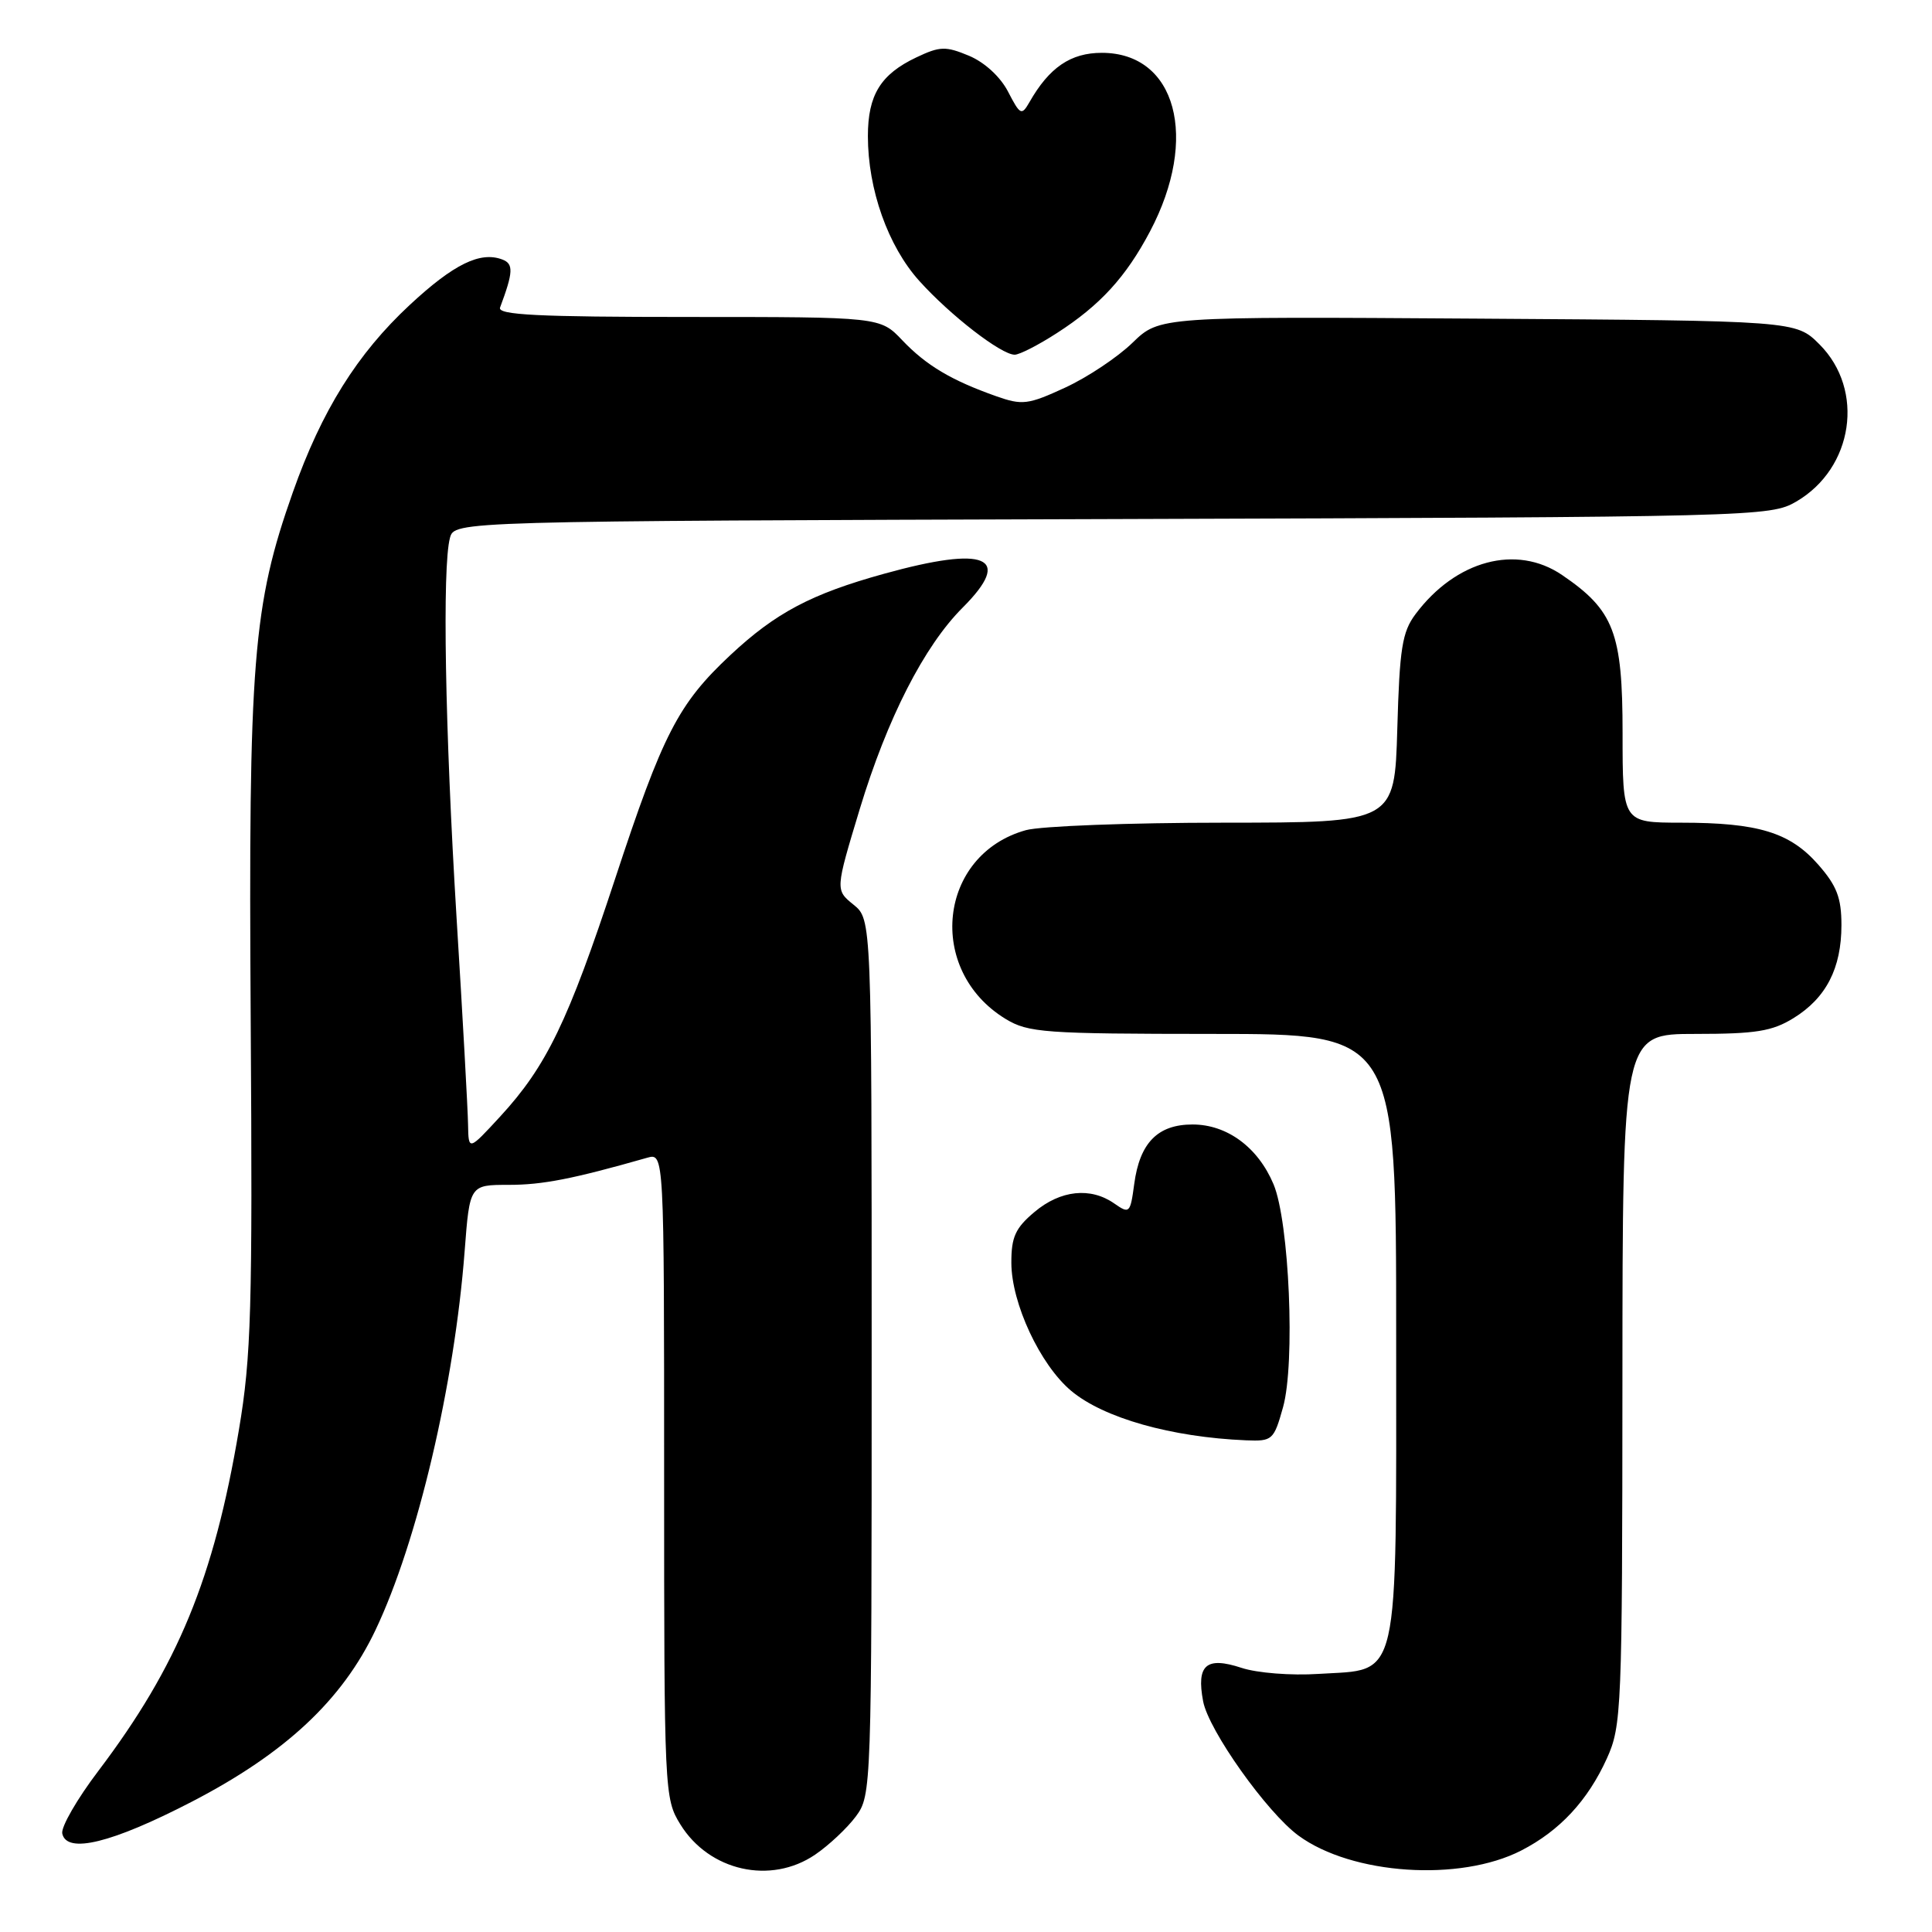 <?xml version="1.0" encoding="UTF-8" standalone="no"?>
<!DOCTYPE svg PUBLIC "-//W3C//DTD SVG 1.1//EN" "http://www.w3.org/Graphics/SVG/1.1/DTD/svg11.dtd" >
<svg xmlns="http://www.w3.org/2000/svg" xmlns:xlink="http://www.w3.org/1999/xlink" version="1.1" viewBox="0 0 256 256">
 <g >
 <path fill="currentColor"
d=" M 108.01 245.75 C 109.83 244.51 112.26 242.23 113.41 240.68 C 115.47 237.89 115.50 237.14 115.50 179.84 C 115.50 121.82 115.50 121.82 113.09 119.87 C 110.68 117.92 110.68 117.92 113.92 107.21 C 117.56 95.20 122.45 85.61 127.57 80.50 C 134.28 73.78 130.73 72.26 117.13 76.03 C 107.49 78.70 102.77 81.20 96.77 86.81 C 89.87 93.27 87.83 97.22 81.50 116.46 C 75.28 135.34 72.42 141.27 66.29 147.93 C 62.08 152.50 62.08 152.50 62.02 149.00 C 61.99 147.07 61.31 134.70 60.49 121.50 C 58.97 96.59 58.59 75.12 59.62 71.28 C 60.22 69.05 60.22 69.05 147.36 68.78 C 232.91 68.51 234.56 68.46 238.00 66.47 C 245.60 62.05 247.13 51.67 241.09 45.63 C 237.96 42.50 237.96 42.50 195.81 42.22 C 153.65 41.94 153.65 41.94 150.07 45.41 C 148.11 47.32 144.09 50.00 141.14 51.36 C 136.22 53.63 135.46 53.72 132.00 52.50 C 126.06 50.40 122.73 48.42 119.56 45.09 C 116.63 42.00 116.63 42.00 91.21 42.00 C 71.29 42.00 65.89 41.73 66.26 40.75 C 68.01 36.07 68.07 34.96 66.57 34.39 C 63.64 33.27 60.12 34.99 54.30 40.40 C 47.33 46.88 42.63 54.40 38.81 65.21 C 33.50 80.22 32.91 87.53 33.22 135.26 C 33.47 173.48 33.29 179.77 31.66 189.44 C 28.34 209.16 23.57 220.73 13.03 234.66 C 10.22 238.36 8.07 242.09 8.25 242.95 C 8.83 245.69 14.83 244.22 25.43 238.73 C 37.81 232.31 45.34 225.28 49.75 216.00 C 55.32 204.30 60.22 183.47 61.57 165.75 C 62.24 157.00 62.24 157.00 67.41 157.00 C 71.90 157.00 75.89 156.22 85.75 153.41 C 88.00 152.77 88.00 152.77 88.00 195.52 C 88.00 237.52 88.04 238.32 90.15 241.74 C 93.97 247.93 102.12 249.76 108.01 245.75 Z  M 201.58 245.20 C 206.68 242.58 210.39 238.58 212.92 233.00 C 214.87 228.69 214.96 226.61 214.98 182.75 C 215.00 137.00 215.00 137.00 224.63 137.00 C 232.67 137.00 234.83 136.65 237.66 134.90 C 241.97 132.24 244.00 128.30 244.00 122.58 C 244.00 118.97 243.39 117.37 240.92 114.56 C 237.18 110.30 232.98 109.01 222.75 109.01 C 215.00 109.00 215.00 109.00 215.00 97.15 C 215.00 83.83 213.86 80.87 206.98 76.19 C 200.94 72.08 192.90 74.24 187.56 81.38 C 185.79 83.75 185.45 85.92 185.15 96.57 C 184.79 109.00 184.79 109.00 162.15 109.01 C 149.69 109.01 137.90 109.46 135.94 110.00 C 124.32 113.23 122.66 128.55 133.24 135.01 C 136.26 136.84 138.32 136.99 160.75 137.00 C 185.00 137.00 185.00 137.00 185.00 176.89 C 185.00 223.78 185.61 221.11 174.73 221.80 C 171.08 222.04 166.57 221.68 164.51 221.00 C 159.83 219.46 158.51 220.60 159.42 225.43 C 160.14 229.27 167.86 240.15 172.06 243.23 C 179.14 248.42 193.45 249.38 201.58 245.20 Z  M 170.01 186.46 C 171.64 180.64 170.84 161.90 168.75 156.92 C 166.69 152.02 162.59 149.00 158.02 149.00 C 153.40 149.00 151.02 151.43 150.29 156.89 C 149.77 160.77 149.66 160.87 147.65 159.47 C 144.51 157.27 140.52 157.69 137.08 160.59 C 134.54 162.72 134.00 163.91 134.01 167.34 C 134.02 172.69 137.82 180.83 141.92 184.28 C 146.21 187.89 155.22 190.44 165.12 190.85 C 168.60 190.99 168.79 190.82 170.01 186.46 Z  M 140.05 44.13 C 145.77 40.45 149.20 36.70 152.39 30.65 C 158.91 18.29 155.86 7.00 146.00 7.00 C 141.87 7.00 139.03 8.93 136.40 13.55 C 135.37 15.34 135.18 15.25 133.58 12.16 C 132.56 10.18 130.47 8.26 128.40 7.39 C 125.30 6.10 124.55 6.12 121.43 7.60 C 116.68 9.85 115.00 12.59 115.00 18.04 C 115.00 25.10 117.67 32.63 121.81 37.22 C 125.90 41.77 132.66 47.00 134.45 47.00 C 135.09 47.00 137.61 45.71 140.05 44.13 Z "/>
</g>
</svg>